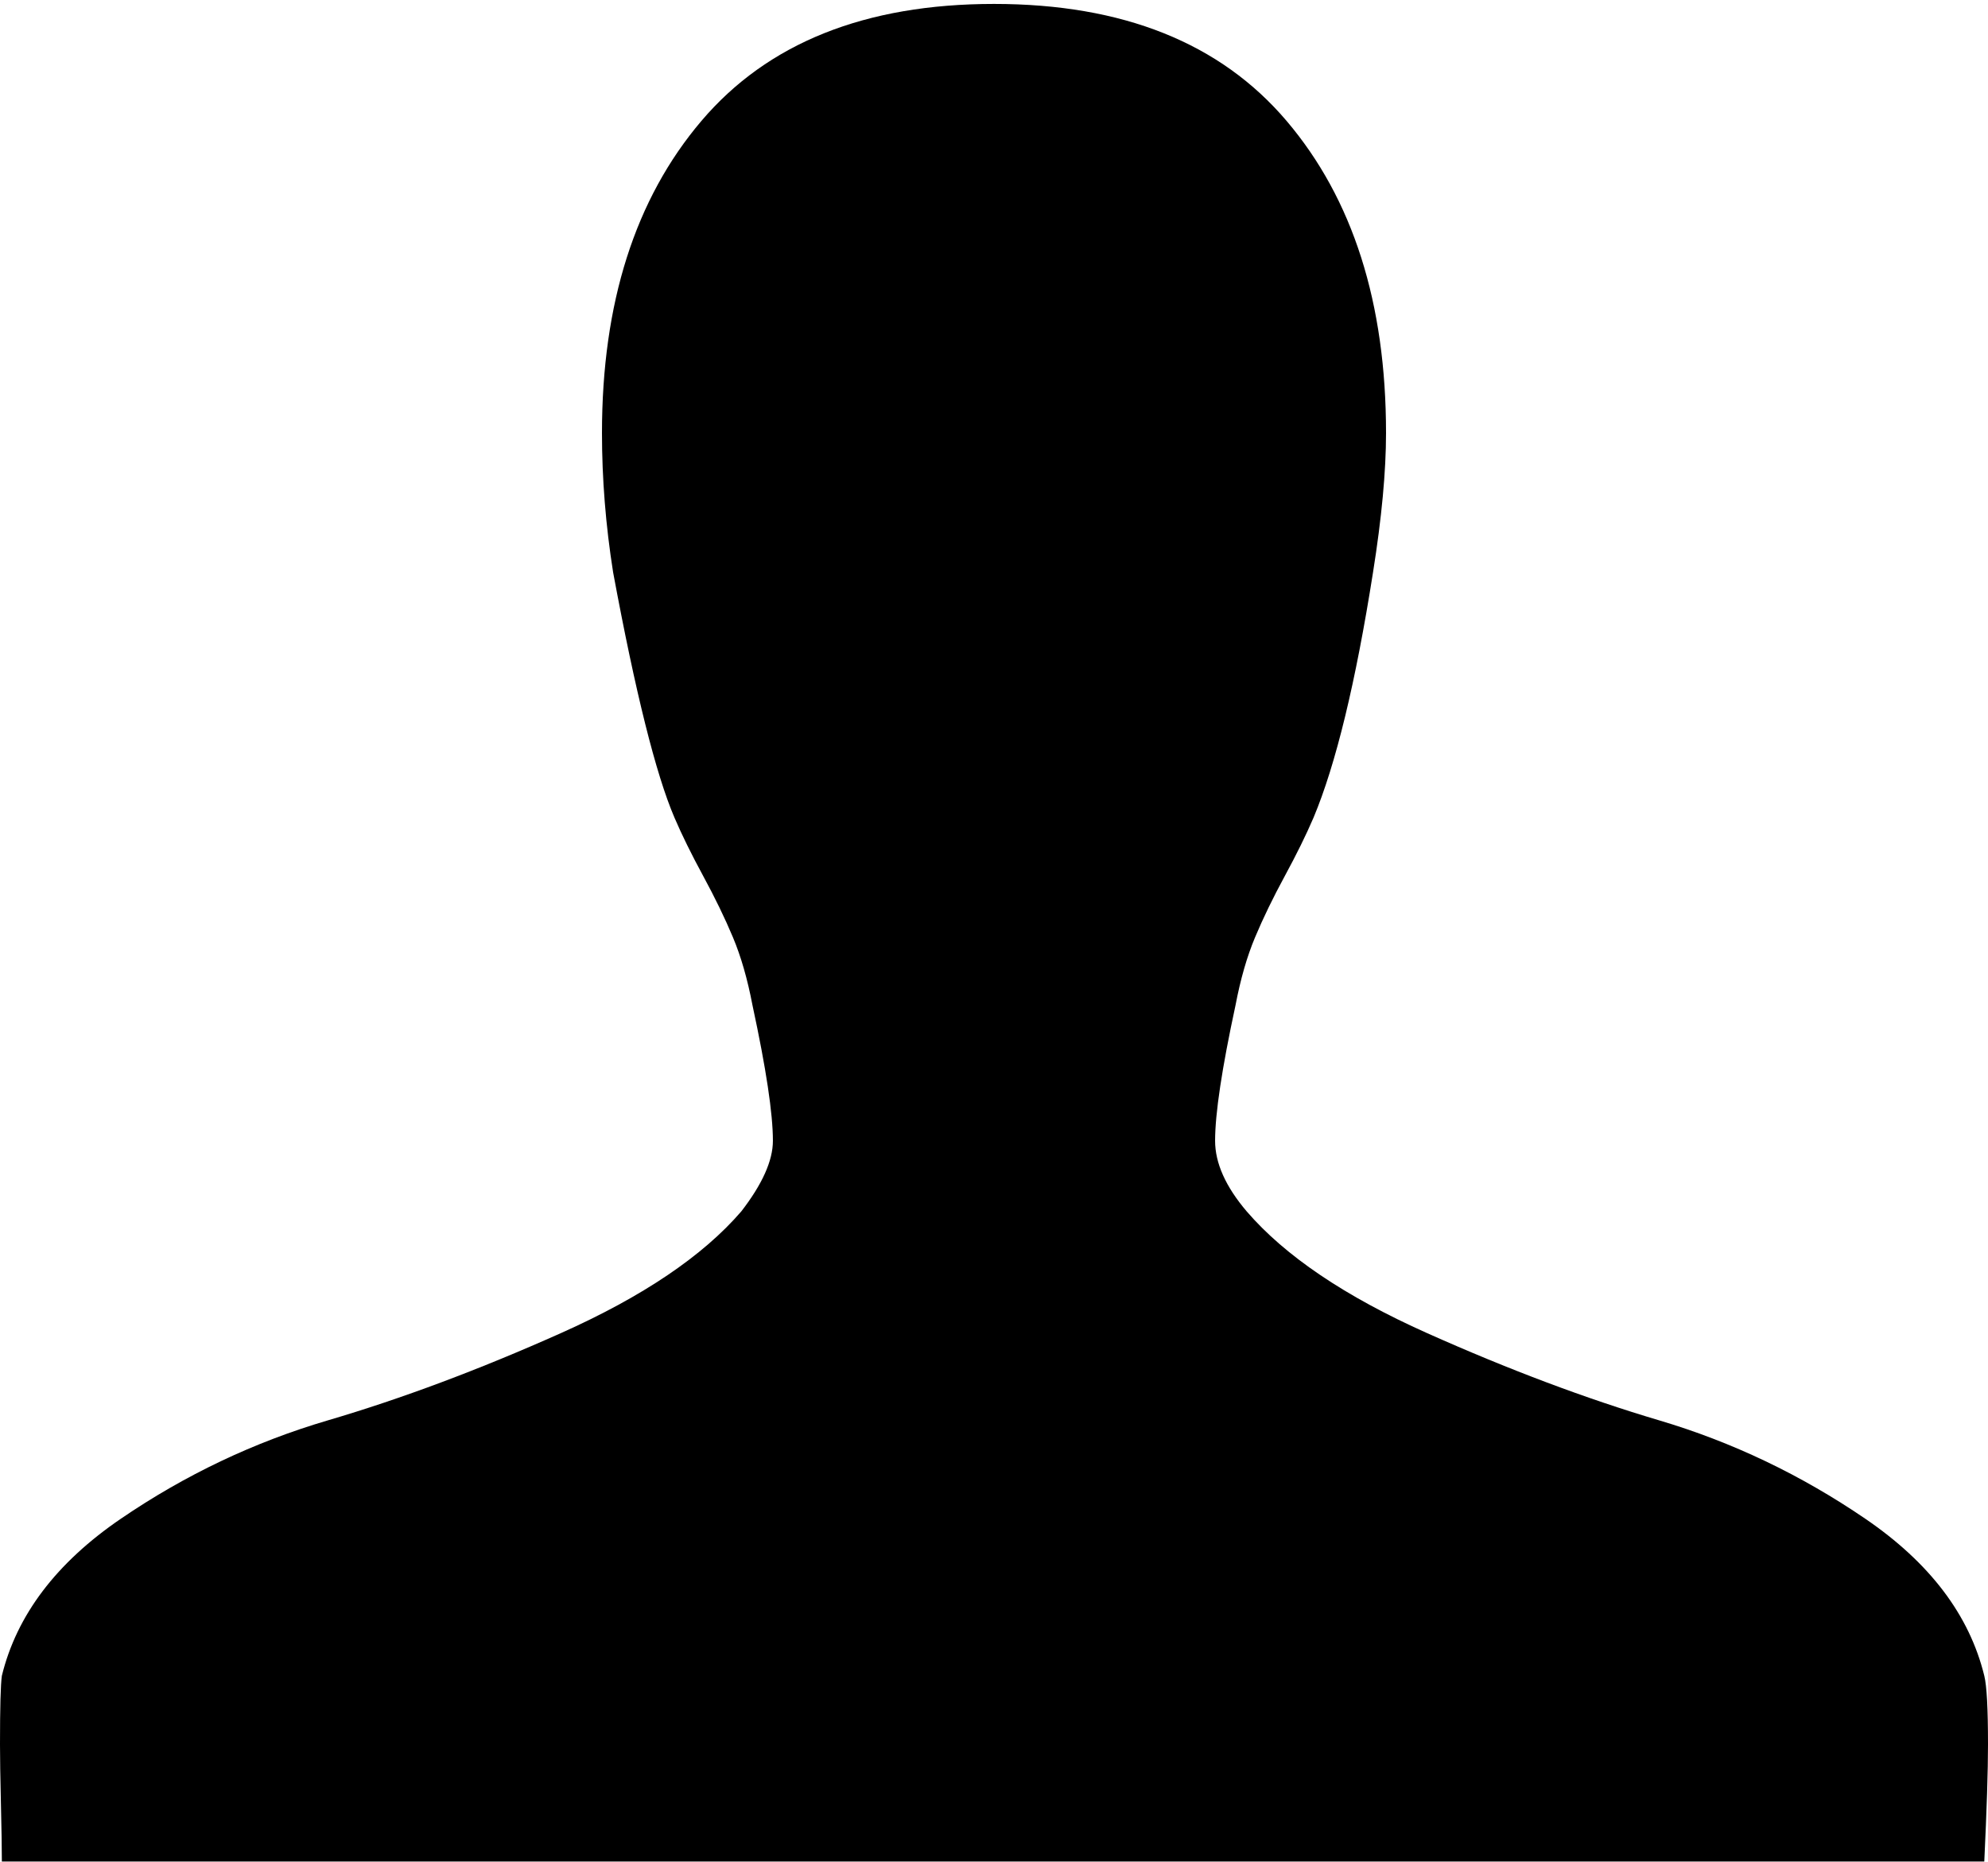 <svg xmlns="http://www.w3.org/2000/svg" width="3em" height="2.81em" viewBox="0 0 1070 1000"><path fill="currentColor" d="M1070 938q0 21-2 63H1q0-10-.5-31T0 938q0-30 1-37q12-49 64-84.5t111.5-53t125.5-47t97-65.5q17-22 17-38q0-22-11-73q-4-21-10.5-36.5t-16-33T363 439q-15-35-33-132q-6-38-6-75q0-105 53.5-168T535 1t157.5 63T746 232q0 31-7 75q-14 89-32 132q-6 14-15.5 31.5t-16 33T665 540q-11 51-11 73q0 18 17 38q31 36 97 65.5t125 47t111 53t64 84.5q2 8 2 37"/></svg>